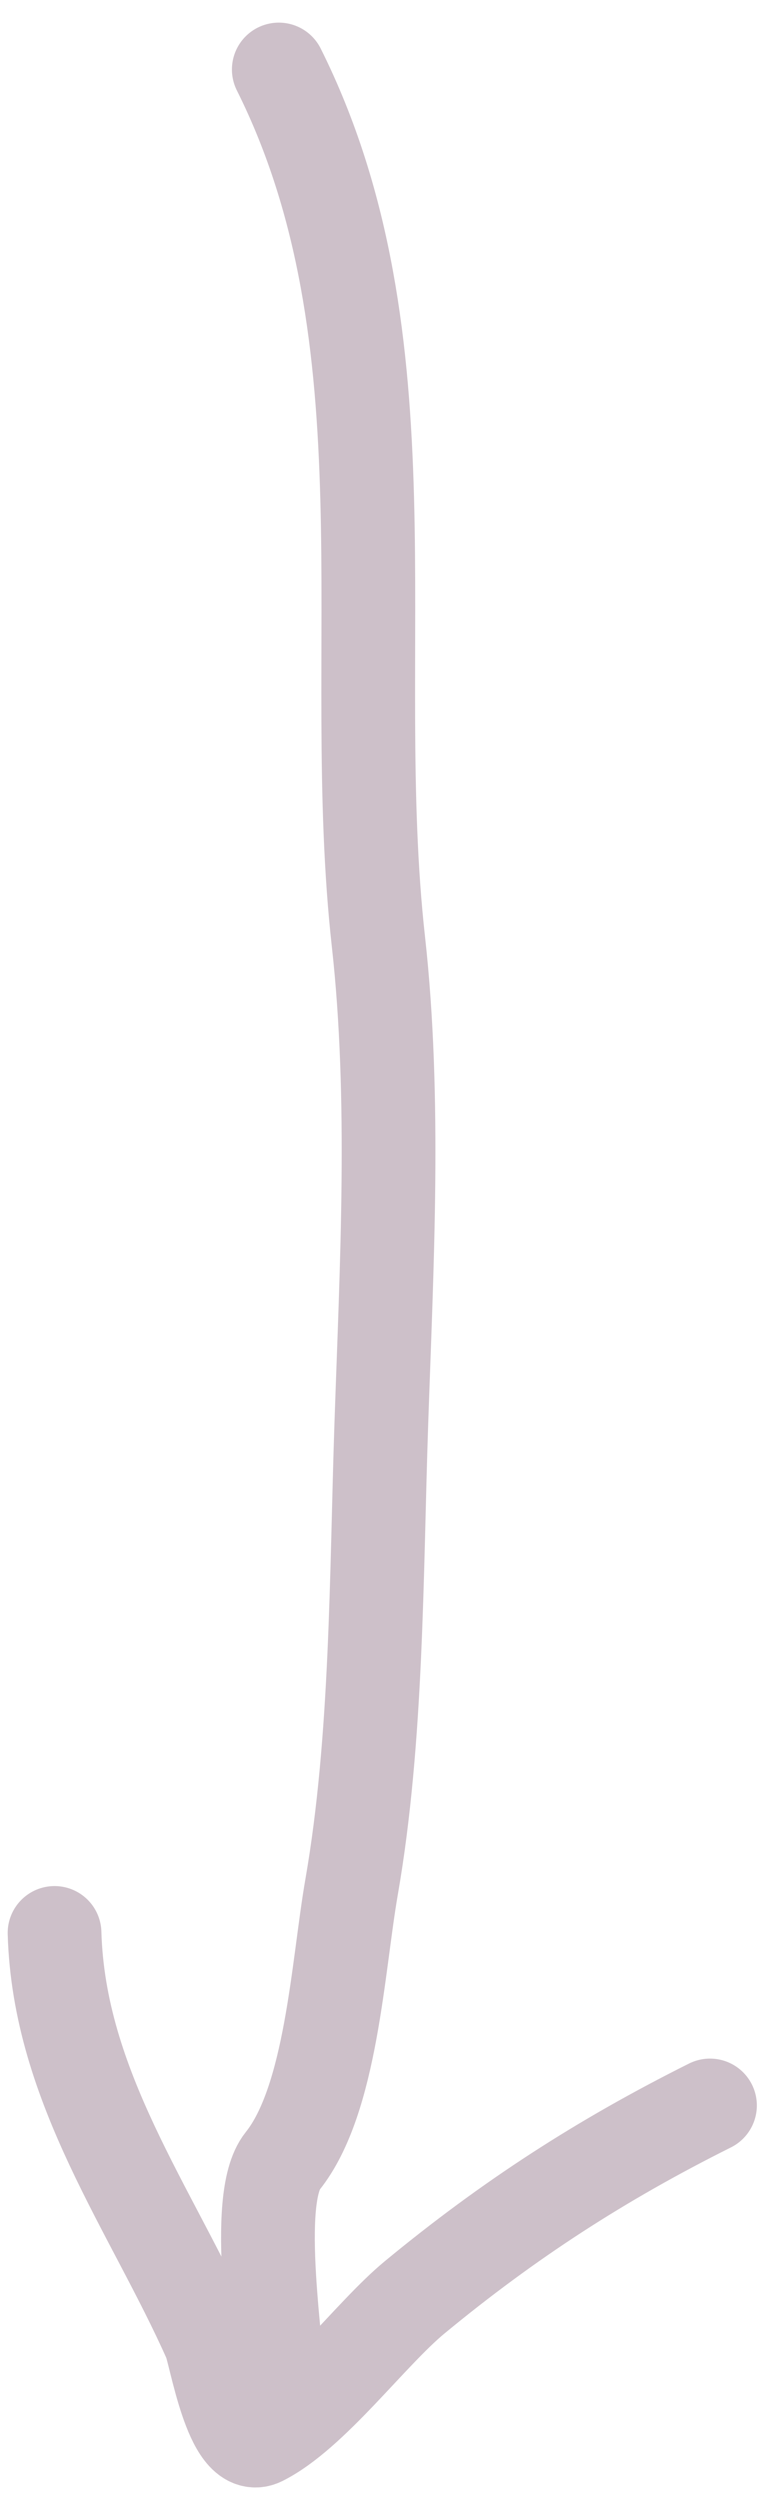 <svg width="25" height="80" viewBox="0 0 25 80" fill="none" xmlns="http://www.w3.org/2000/svg">
<path d="M8.924 2.224C13.247 10.871 11.083 20.864 12.114 30.137C12.671 35.154 12.377 40.523 12.206 45.566C12.043 50.381 12.078 55.646 11.255 60.381C10.81 62.937 10.612 67.197 9.046 69.154C8.067 70.378 8.924 75.255 8.924 76.761M1.746 61.854C1.887 66.798 4.848 70.688 6.715 74.89C6.902 75.31 7.405 78.533 8.372 78.05C9.994 77.238 11.854 74.686 13.279 73.51C16.293 71.023 19.244 69.116 22.727 67.375" stroke="#CDC0C9" stroke-width="3" stroke-linecap="round"/>
</svg>
